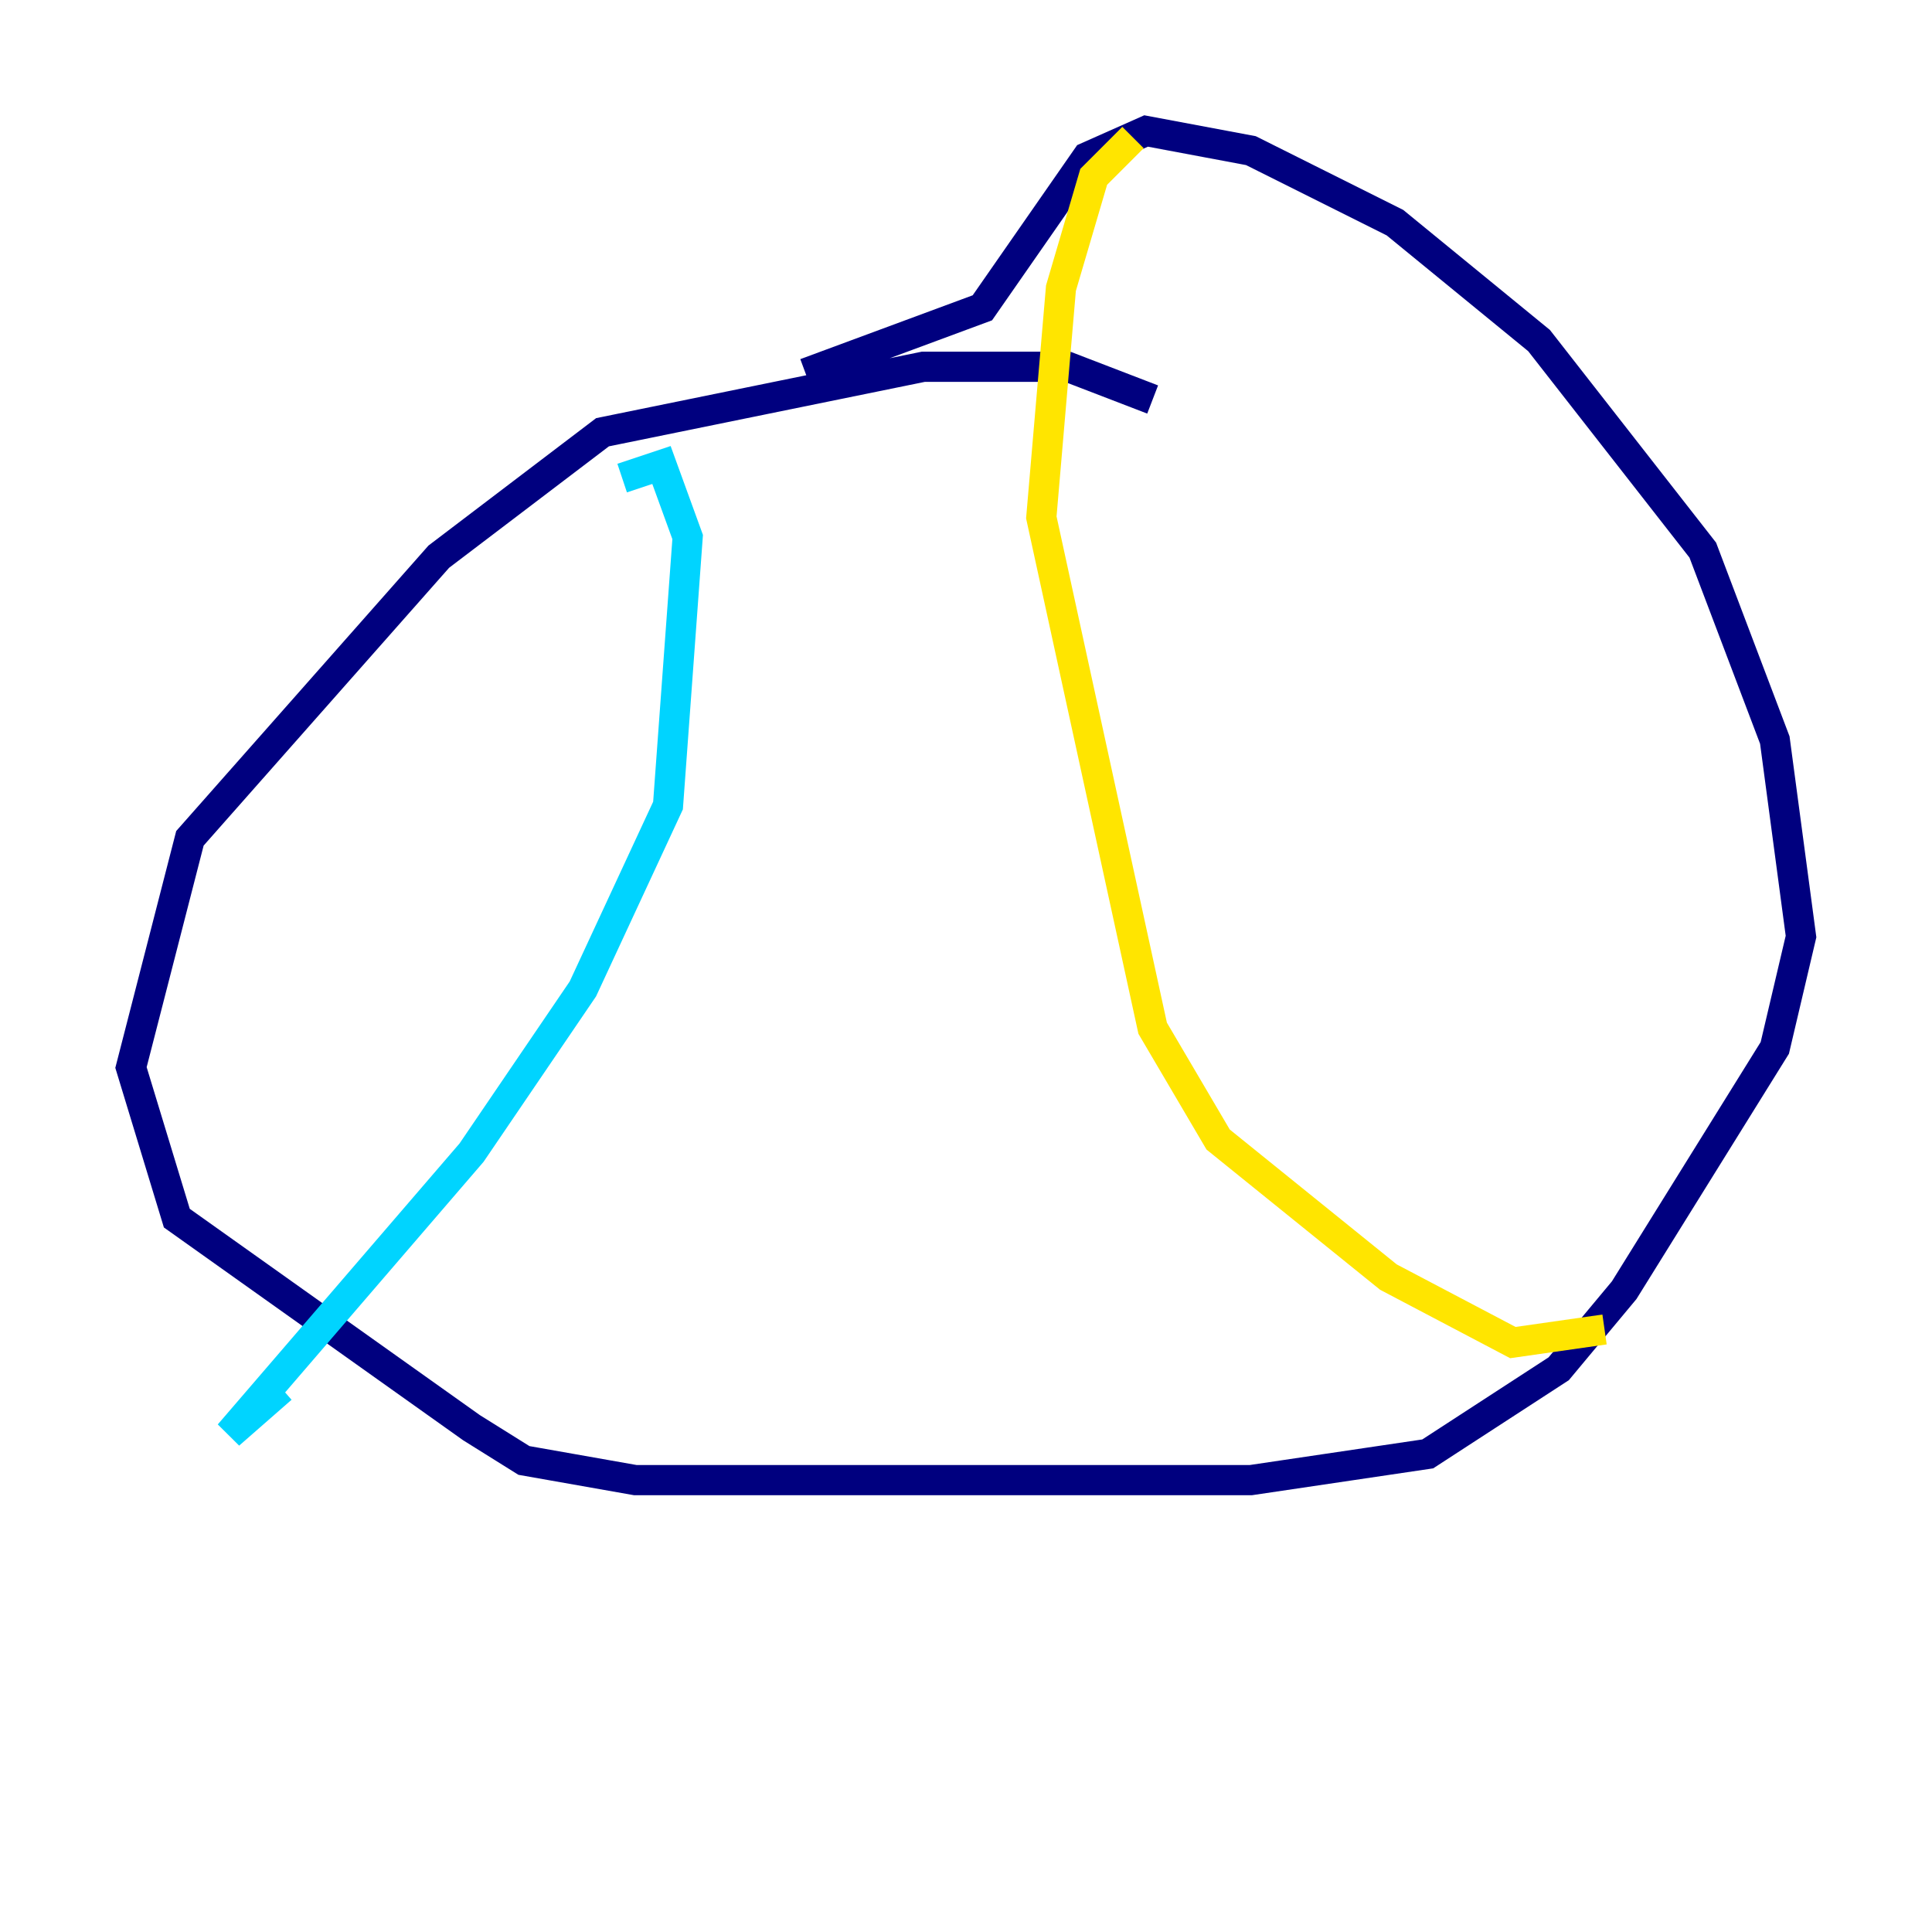 <?xml version="1.0" encoding="utf-8" ?>
<svg baseProfile="tiny" height="128" version="1.2" viewBox="0,0,128,128" width="128" xmlns="http://www.w3.org/2000/svg" xmlns:ev="http://www.w3.org/2001/xml-events" xmlns:xlink="http://www.w3.org/1999/xlink"><defs /><polyline fill="none" points="76.366,26.468 70.725,24.298 61.18,24.298 39.919,28.637 29.071,36.881 12.583,55.539 8.678,70.725 11.715,80.705 31.241,94.59 34.712,96.759 42.088,98.061 82.875,98.061 94.59,96.325 103.268,90.685 107.607,85.478 117.586,69.424 119.322,62.047 117.586,49.031 112.814,36.447 101.966,22.563 92.42,14.752 82.875,9.98 75.932,8.678 72.027,10.414 65.085,20.393 53.37,24.732" stroke="#00007f" stroke-width="2" /><polyline fill="none" points="41.22,31.675 43.824,30.807 45.559,35.58 44.258,53.37 38.617,65.519 31.241,76.366 15.186,95.024 18.658,91.986" stroke="#00d4ff" stroke-width="2" /><polyline fill="none" points="75.064,9.112 72.461,11.715 70.291,19.091 68.99,34.278 76.366,68.122 80.705,75.498 91.986,84.61 100.231,88.949 106.305,88.081" stroke="#ffe500" stroke-width="2" /><polyline fill="none" points="36.881,40.352 36.881,40.352" stroke="#7f0000" stroke-width="2" /></svg>